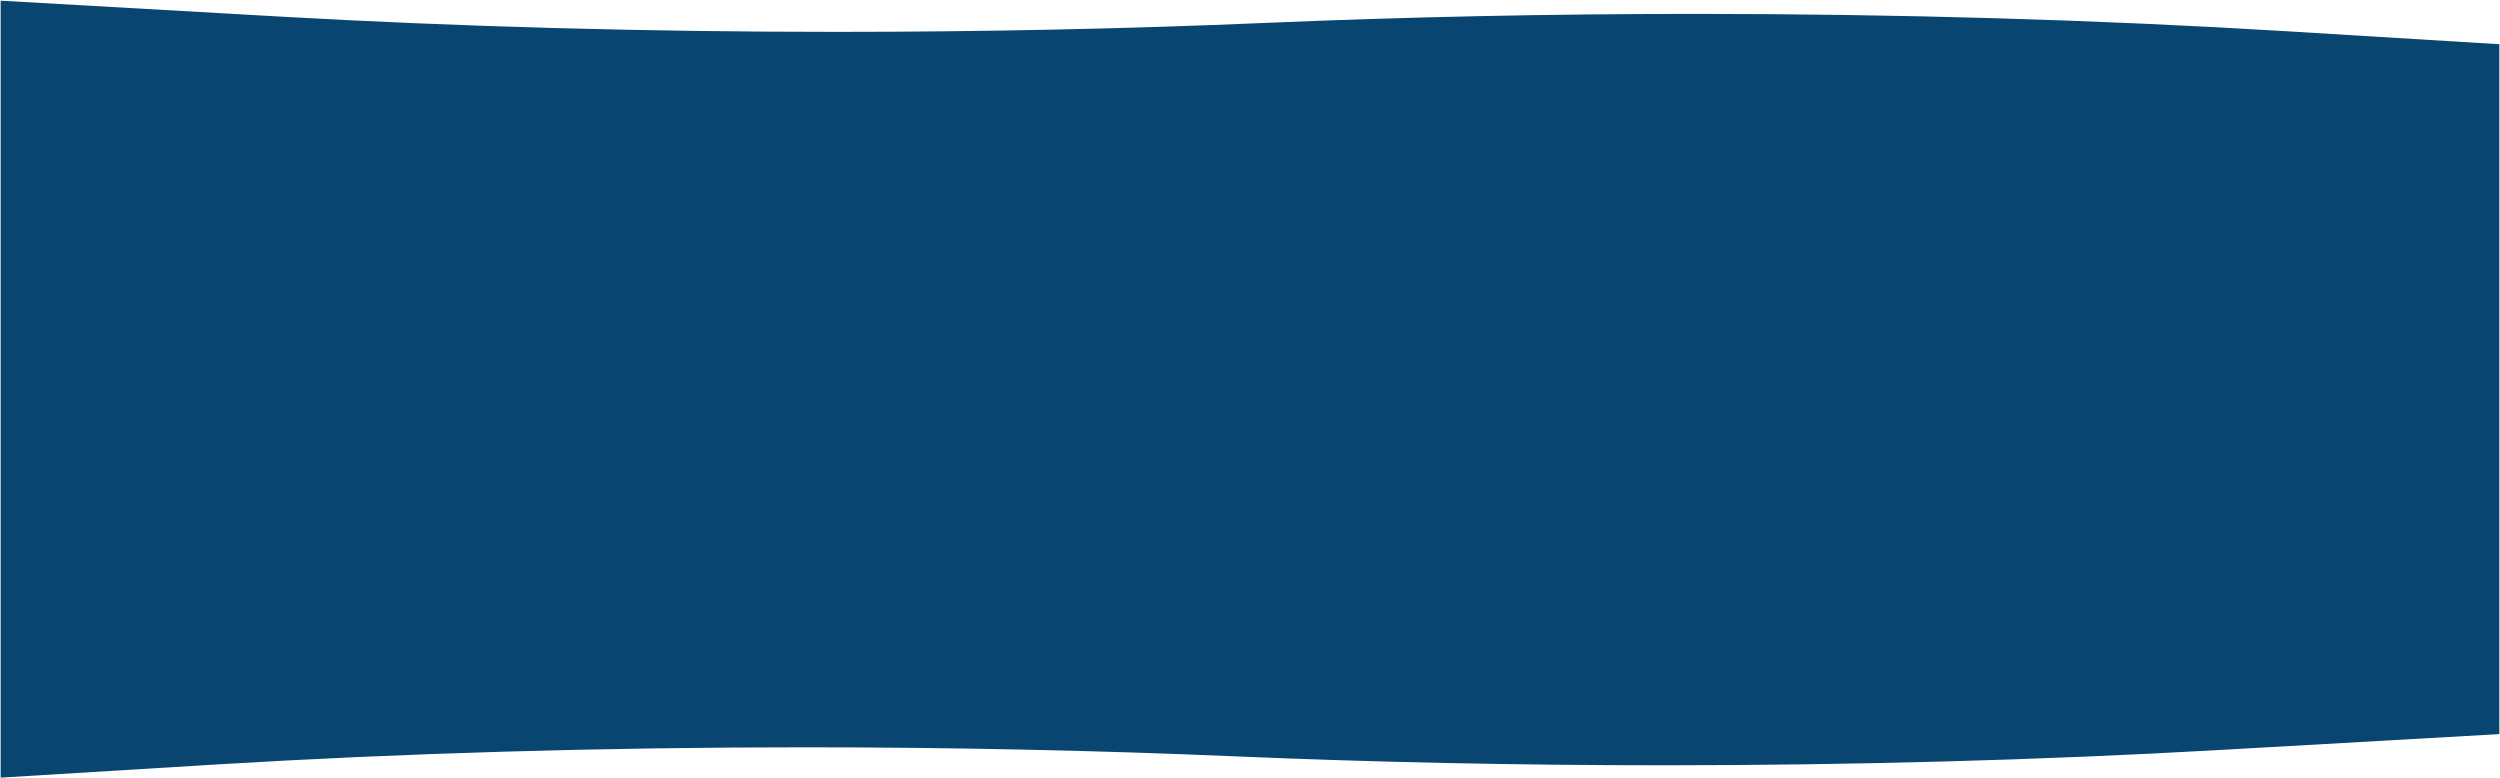 <svg xmlns="http://www.w3.org/2000/svg" width="1921" height="598.028" viewBox="0 0 1921 598.028">
  <path id="Subtraction_2" data-name="Subtraction 2" d="M-2038,597h0V0l215.573,12.253c68.017,3.866,138.818,6.82,210.437,8.779,71.17,1.947,143.952,2.934,216.324,2.934,111.67,0,222.706-2.324,330.021-6.908S-847.3,10.15-735.637,10.15c77.2,0,154.749,1.122,230.48,3.334,76.24,2.227,151.349,5.58,223.241,9.967l163.915,10v530.1L-333.574,575.8c-68.016,3.866-138.819,6.82-210.442,8.779-71.173,1.947-143.957,2.934-216.329,2.934-111.66,0-222.692-2.324-330.012-6.908S-1308.7,573.7-1420.372,573.7c-77.2,0-154.748,1.122-230.476,3.334-76.241,2.227-151.348,5.58-223.236,9.966L-2038,597Z" transform="translate(2038.499 0.529)" fill="#084571" stroke="rgba(0,0,0,0)" stroke-width="1"/>
</svg>
